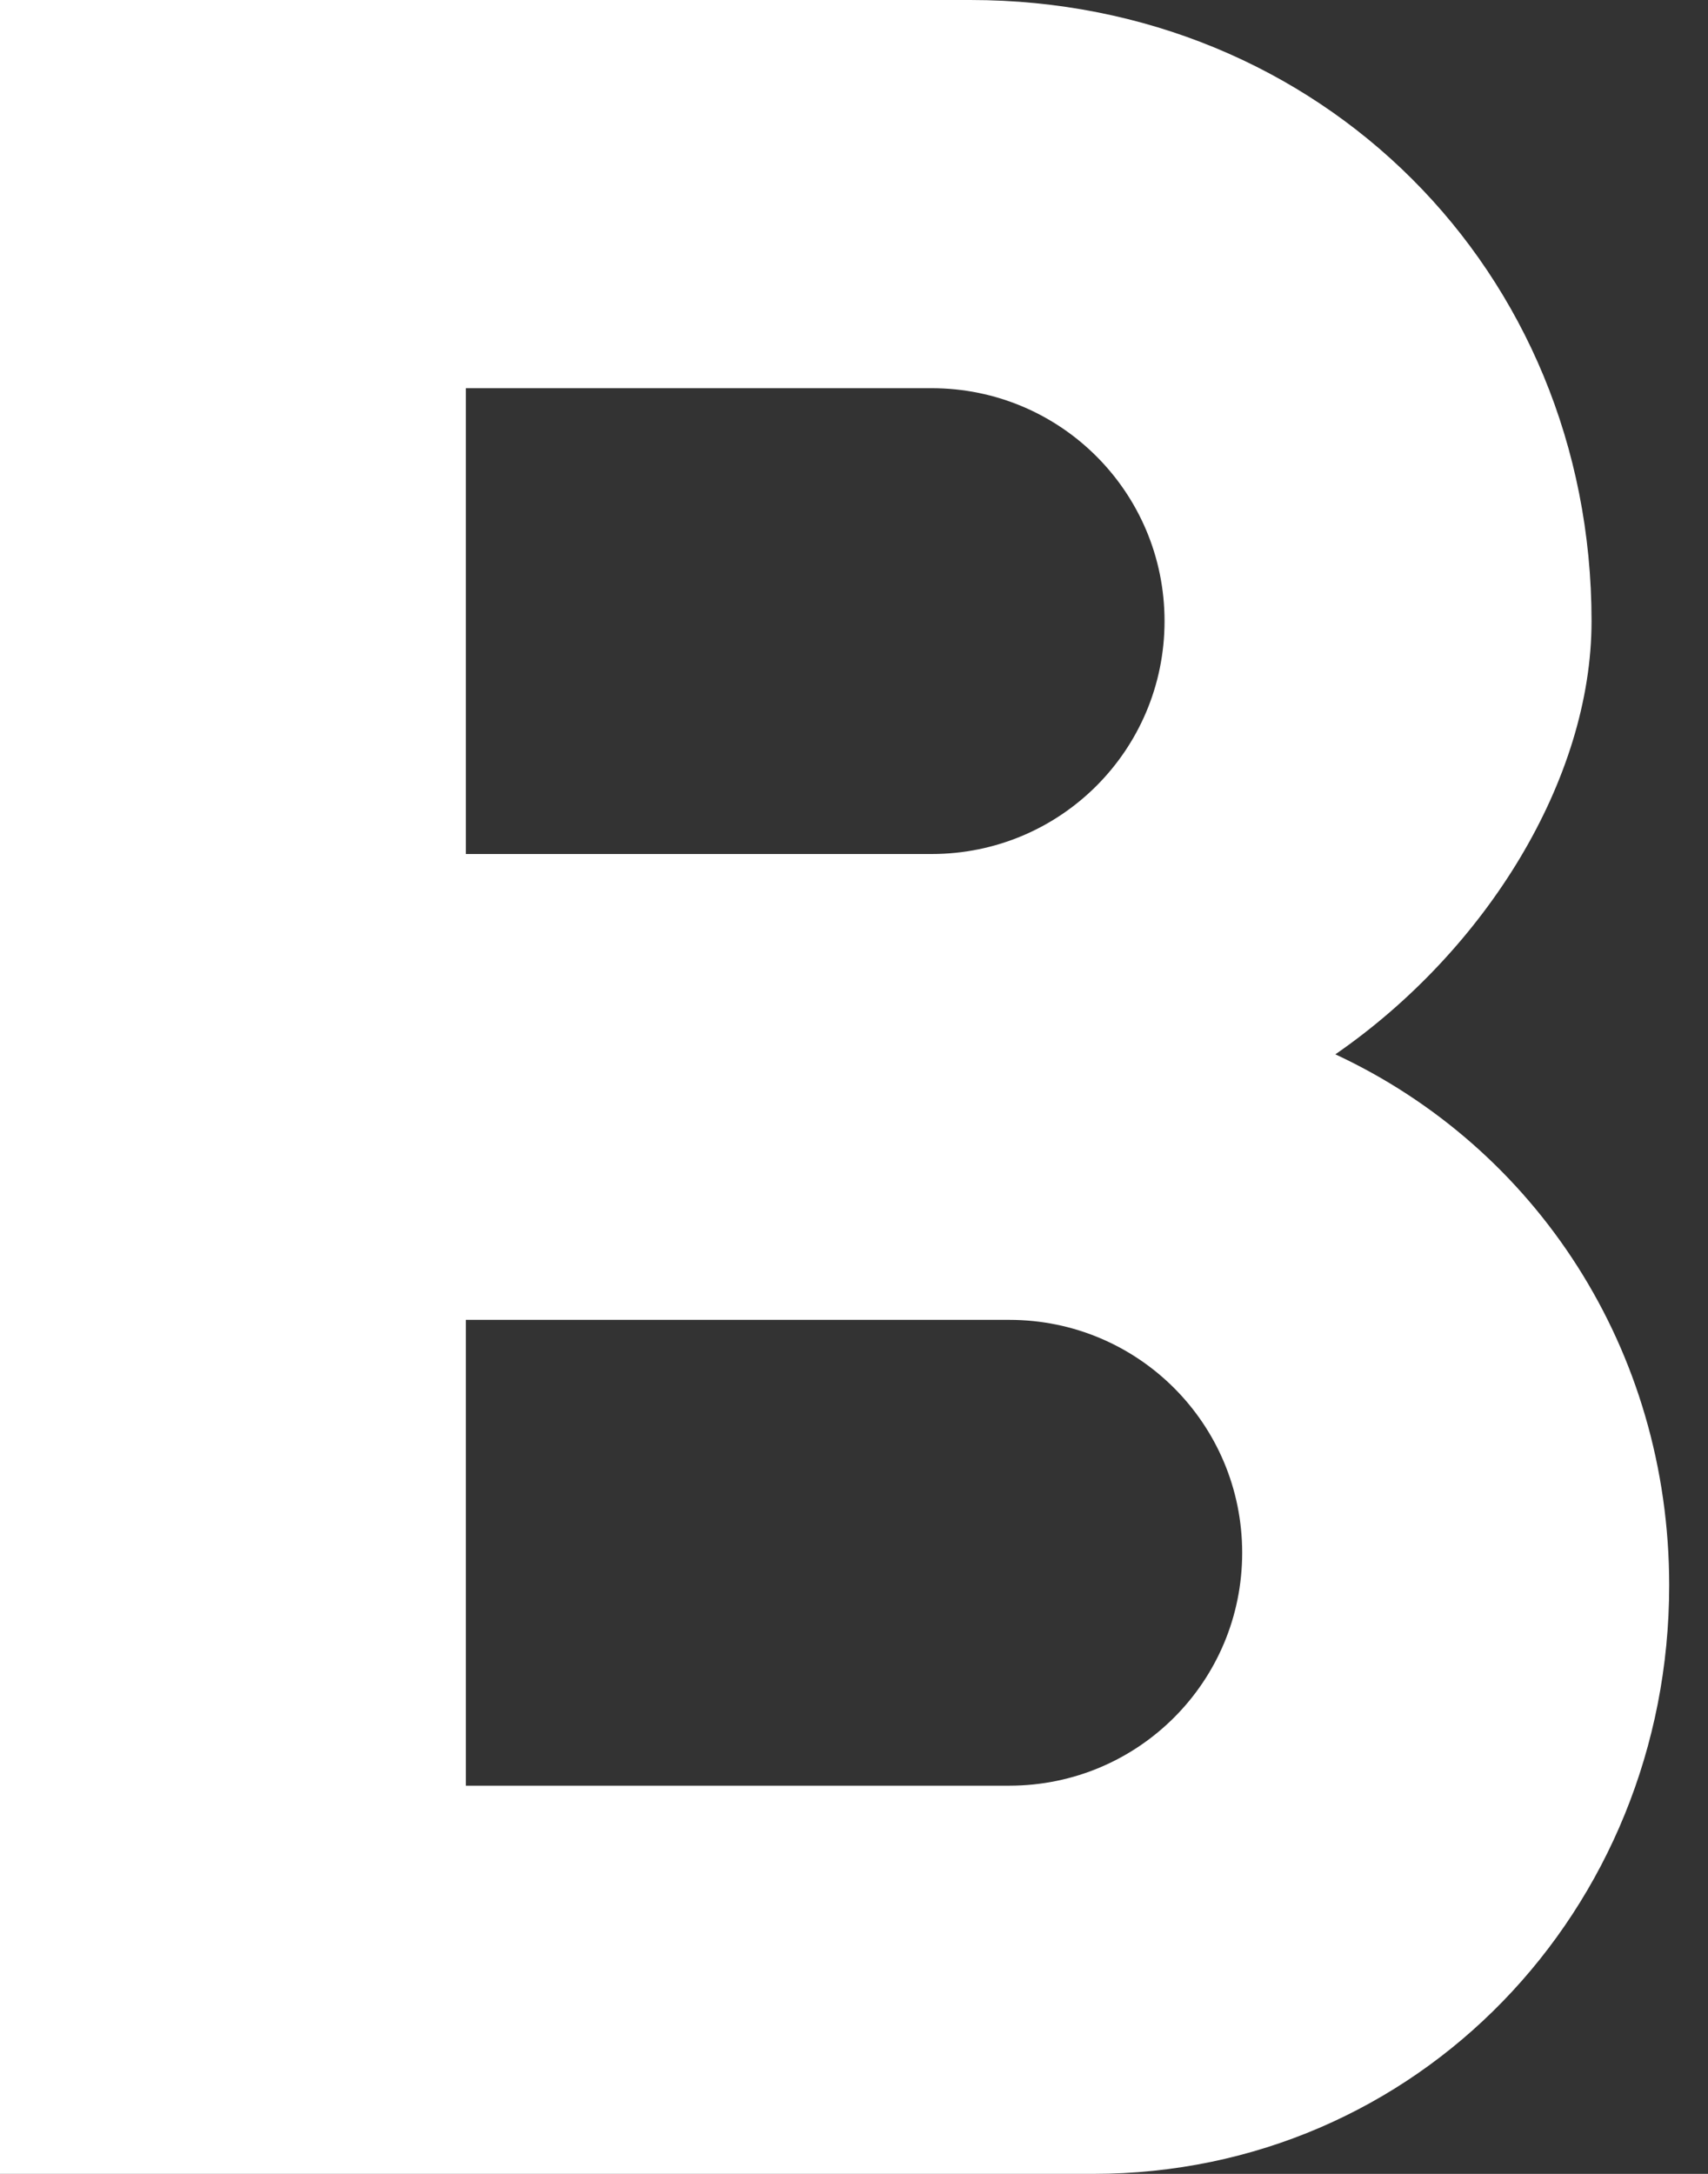 <svg xmlns="http://www.w3.org/2000/svg" width="11" height="14" viewBox="0 0 11 14">
    <rect x="0" y="0" width="11" height="14" fill="#333333" stroke="none"/>
    <path fill="#FFF" fill-rule="evenodd" d="M8.6 6.79c.97-.67 1.65-1.77 1.65-2.79 0-2.26-1.75-4-4-4H0v14h7.04c2.09 0 3.71-1.7 3.71-3.79 0-1.52-.86-2.82-2.15-3.42zM3 2.5h3c.83 0 1.5.67 1.5 1.5S6.83 5.5 6 5.5H3v-3zm3.5 9H3v-3h3.5c.83 0 1.5.67 1.5 1.5s-.67 1.5-1.5 1.5z"/>
</svg>
